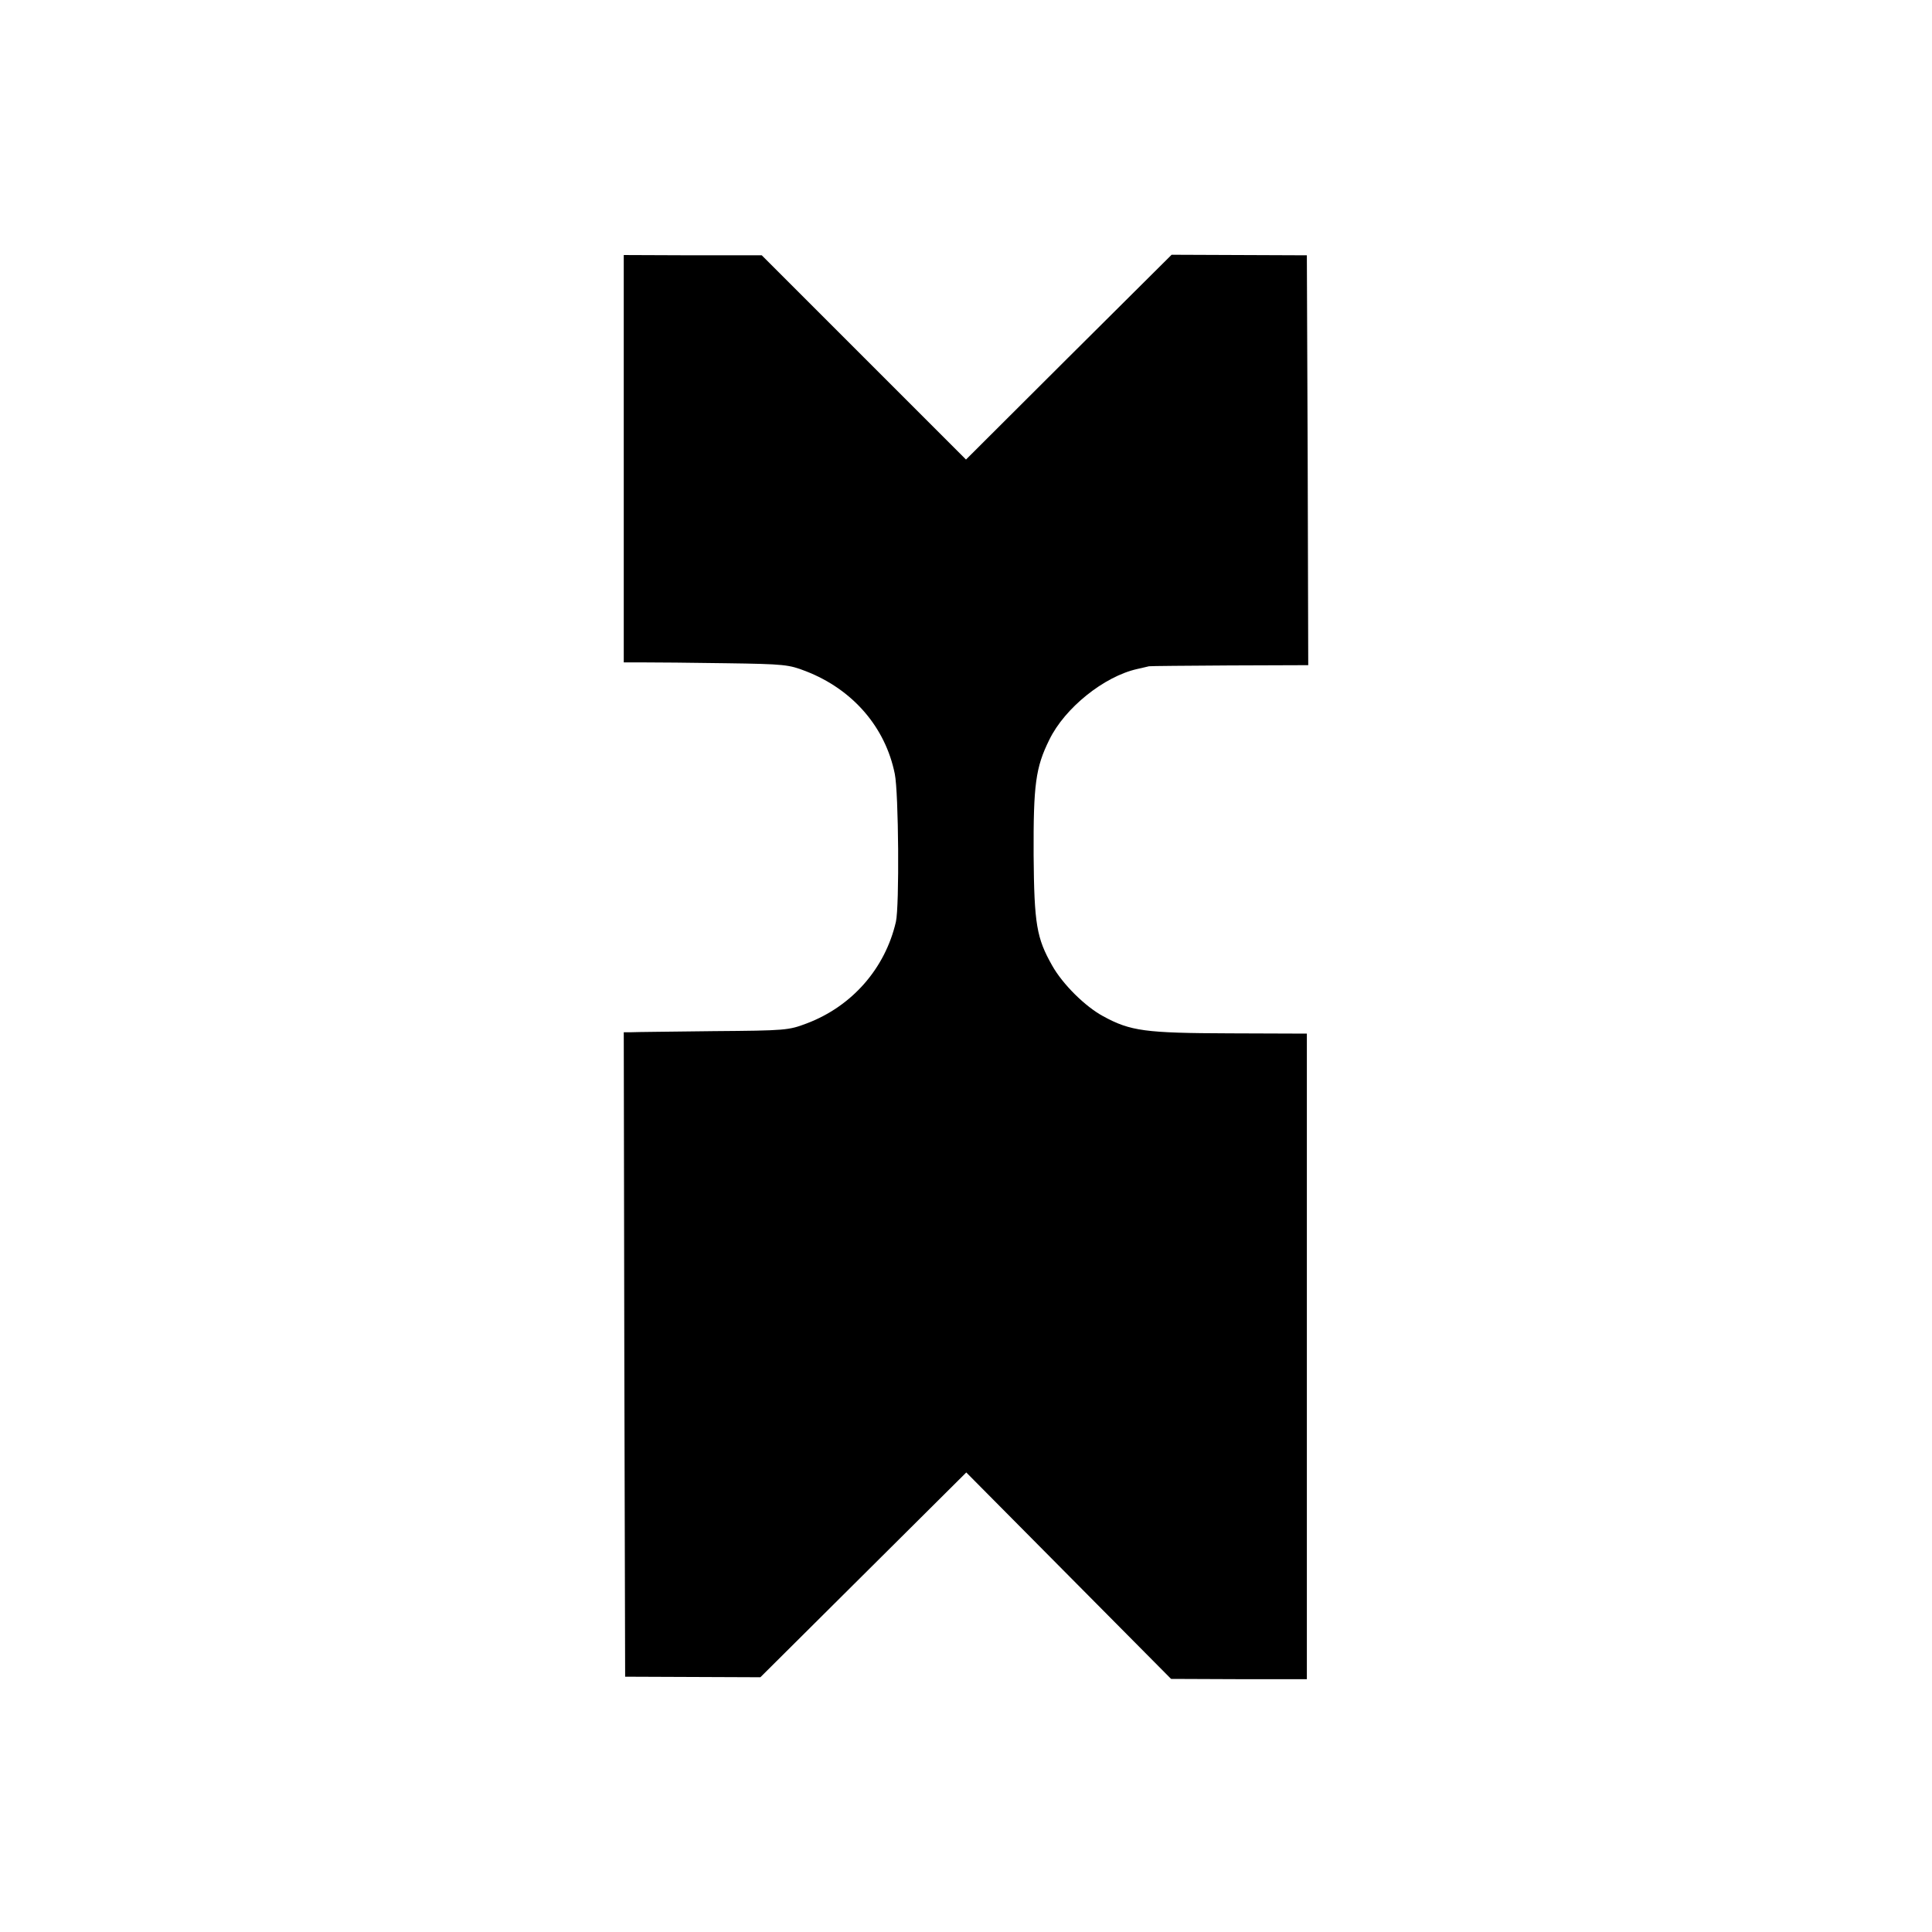 <svg version="1" xmlns="http://www.w3.org/2000/svg" width="933.333" height="933.333" viewBox="0 0 700 700"><path d="M226 166.2V240h7.3c3.9 0 17.3.1 29.7.3 21.3.3 22.8.5 29 2.9 17 6.6 28.8 20.3 32.2 37.2 1.4 6.8 1.7 48 .4 53.6-3.9 16.9-15.9 30.6-32.3 36.8-6.6 2.5-7.6 2.6-33.8 2.8-14.8.2-28.2.3-29.8.4H226l.2 116.7.3 116.8 24.5.1 24.5.1 37.3-37.1 37.3-37.1 37.1 37.4 37.1 37.4 24.6.1h24.6V374.5l-28-.1c-30.6-.1-35.9-.8-45.8-6.2-6.5-3.5-14.7-11.6-18.5-18.4-5.6-9.9-6.5-14.9-6.7-40-.1-25.5.7-31.7 5.7-41.8 5.6-11.5 19.8-22.9 31.8-25.6 1.9-.4 3.8-.9 4.3-1 .4-.1 13.5-.2 29.2-.3l28.5-.1-.2-74.3-.3-74.2-24.5-.1-24.5-.1-37.3 37.1-37.2 37.1-37-37-37-37h-25l-25-.1v73.8z"/></svg>